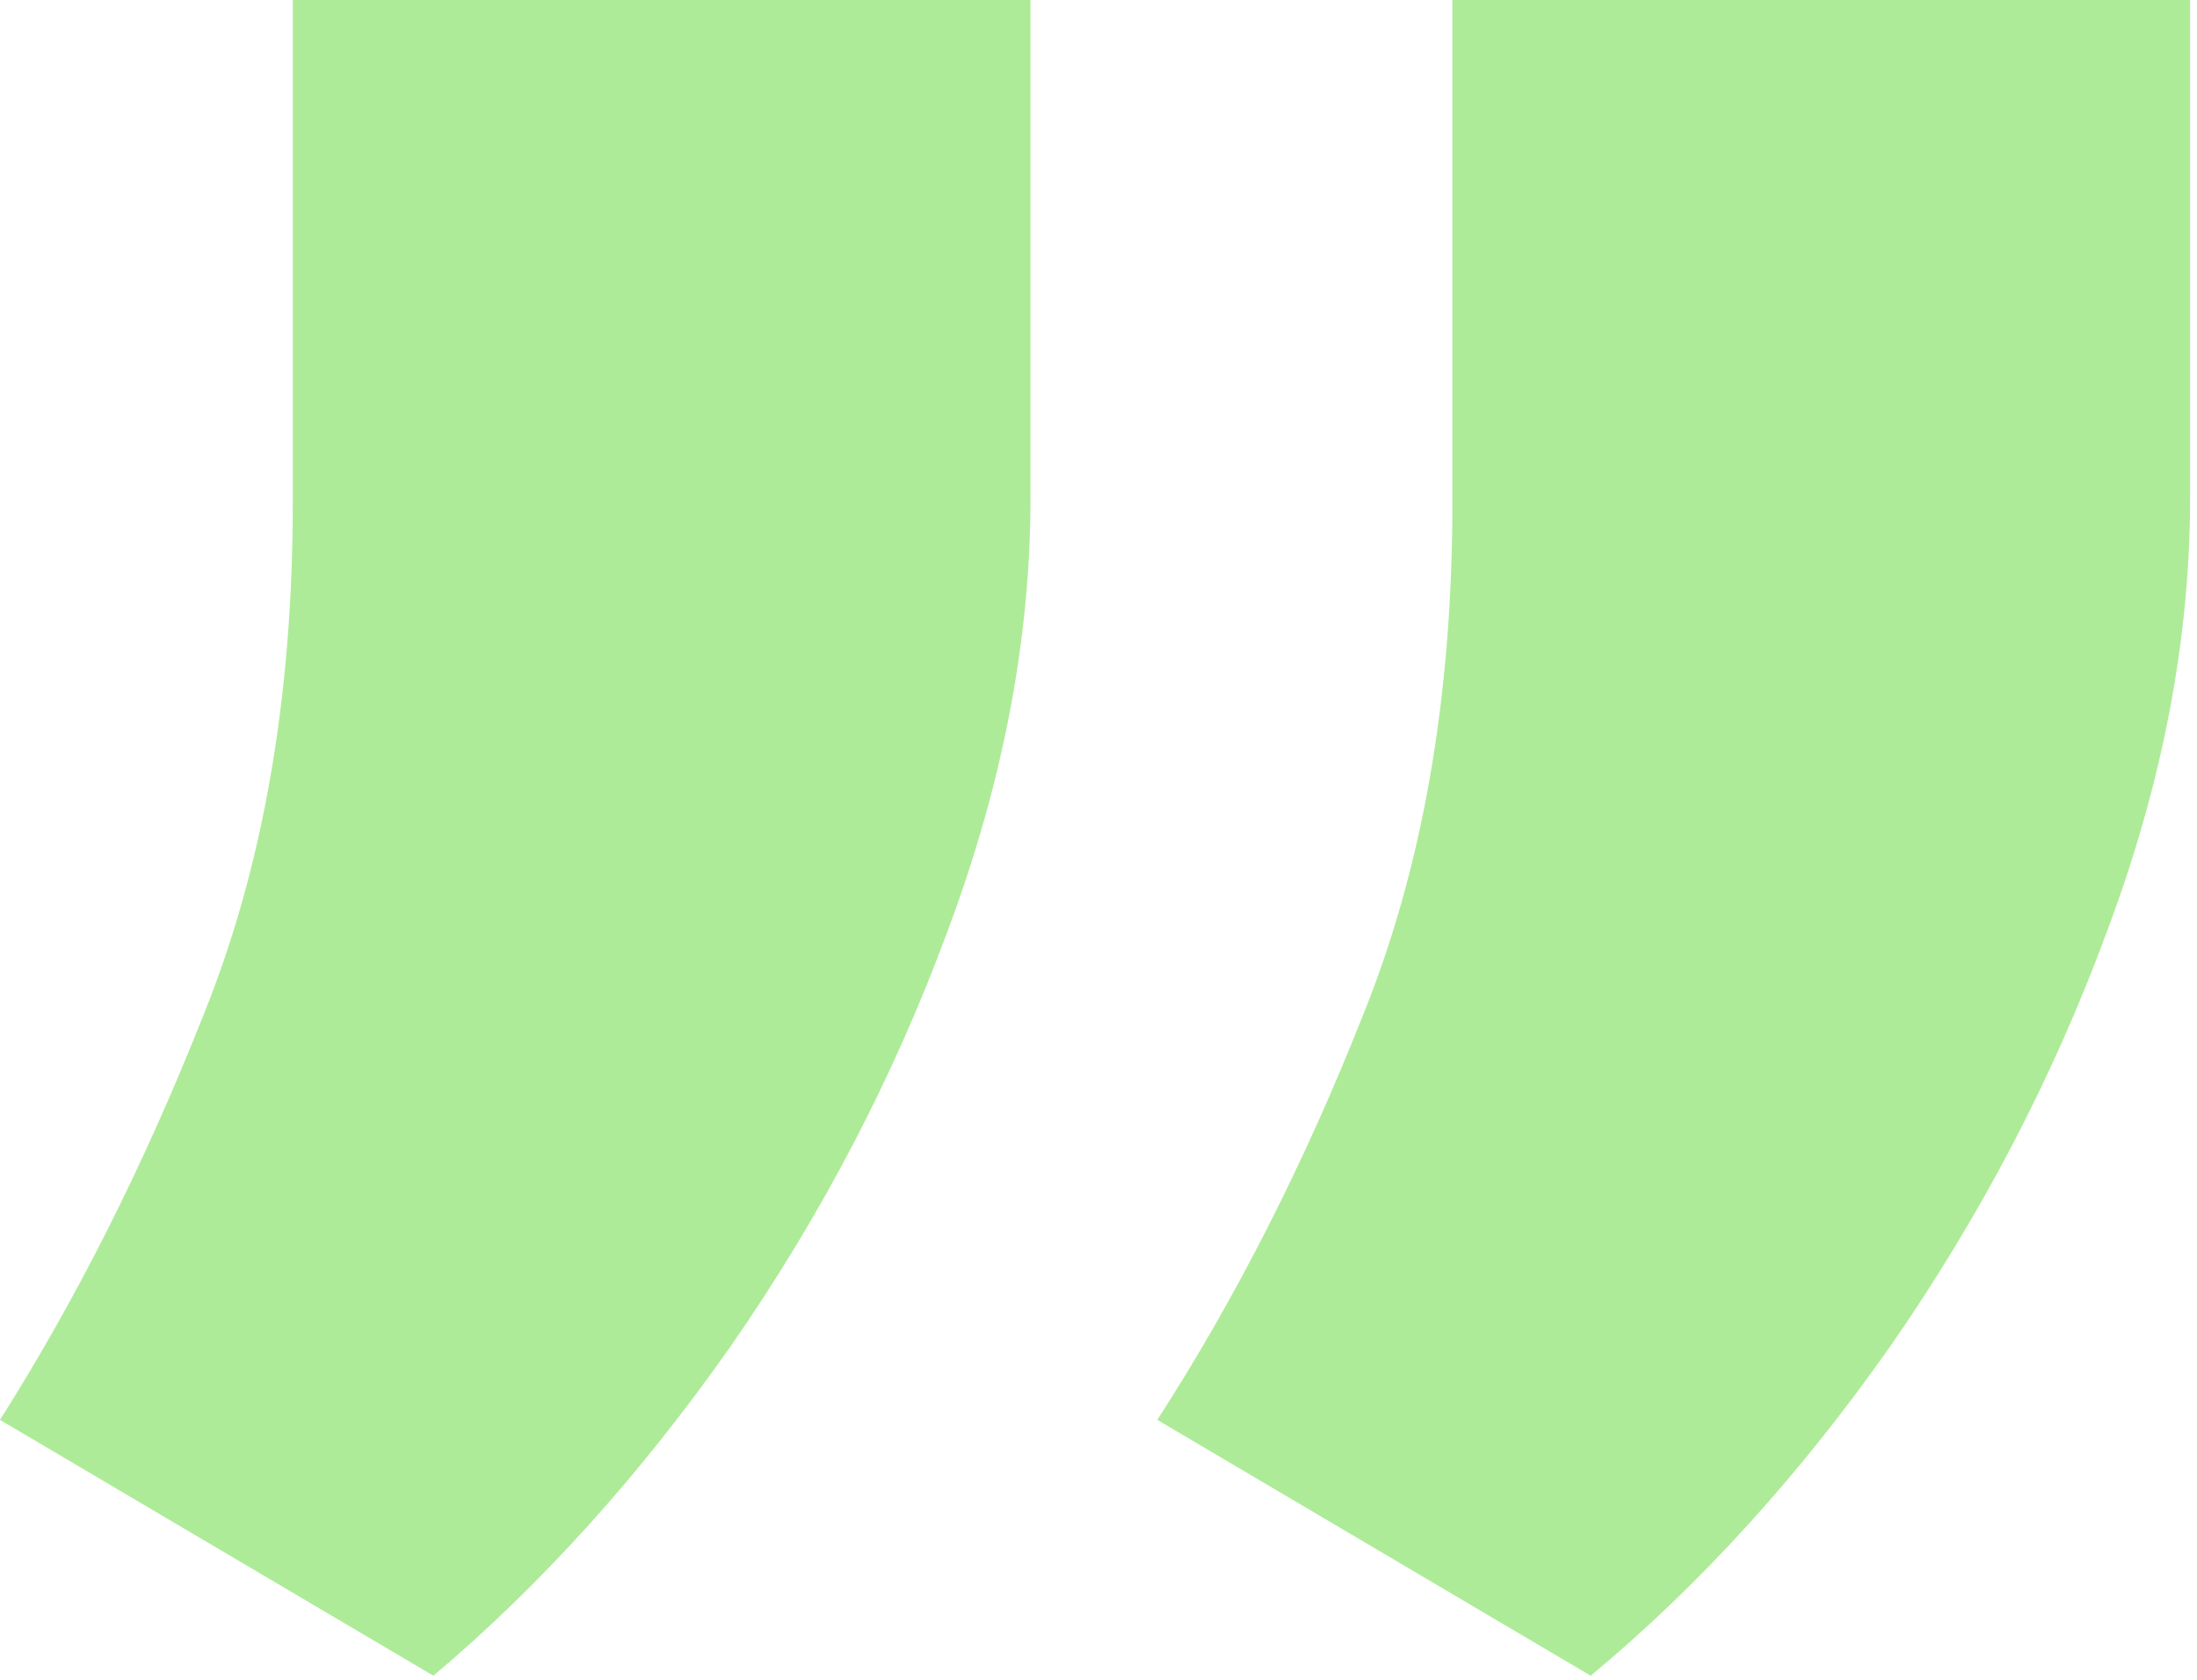 <?xml version="1.0" encoding="UTF-8" standalone="no"?>
<!DOCTYPE svg PUBLIC "-//W3C//DTD SVG 1.1//EN" "http://www.w3.org/Graphics/SVG/1.1/DTD/svg11.dtd">
<svg width="100%" height="100%" viewBox="0 0 200 153" version="1.1" xmlns="http://www.w3.org/2000/svg" xmlns:xlink="http://www.w3.org/1999/xlink" xml:space="preserve" xmlns:serif="http://www.serif.com/" style="fill-rule:evenodd;clip-rule:evenodd;stroke-linejoin:round;stroke-miterlimit:2;">
    <g transform="matrix(1,0,0,1,-630.371,-2576.75)">
        <g transform="matrix(6.156,0,0,6.156,625.894,2575.63)">
            <path d="M15.966,0.182L15.966,7.545C15.966,9.636 15.557,11.773 14.739,13.955C13.943,16.114 12.875,18.159 11.534,20.091C10.193,22 8.727,23.625 7.136,24.966L0.727,21.182C1.864,19.386 2.864,17.398 3.727,15.216C4.614,13.034 5.057,10.5 5.057,7.614L5.057,0.182L15.966,0.182ZM33.114,0.182L33.114,7.545C33.114,9.636 32.705,11.773 31.886,13.955C31.091,16.114 30.023,18.159 28.682,20.091C27.341,22 25.864,23.625 24.25,24.966L17.841,21.182C19,19.386 20.011,17.398 20.875,15.216C21.761,13.034 22.205,10.5 22.205,7.614L22.205,0.182L33.114,0.182Z" style="fill:rgb(174,235,152);fill-rule:nonzero;"/>
        </g>
    </g>
</svg>
